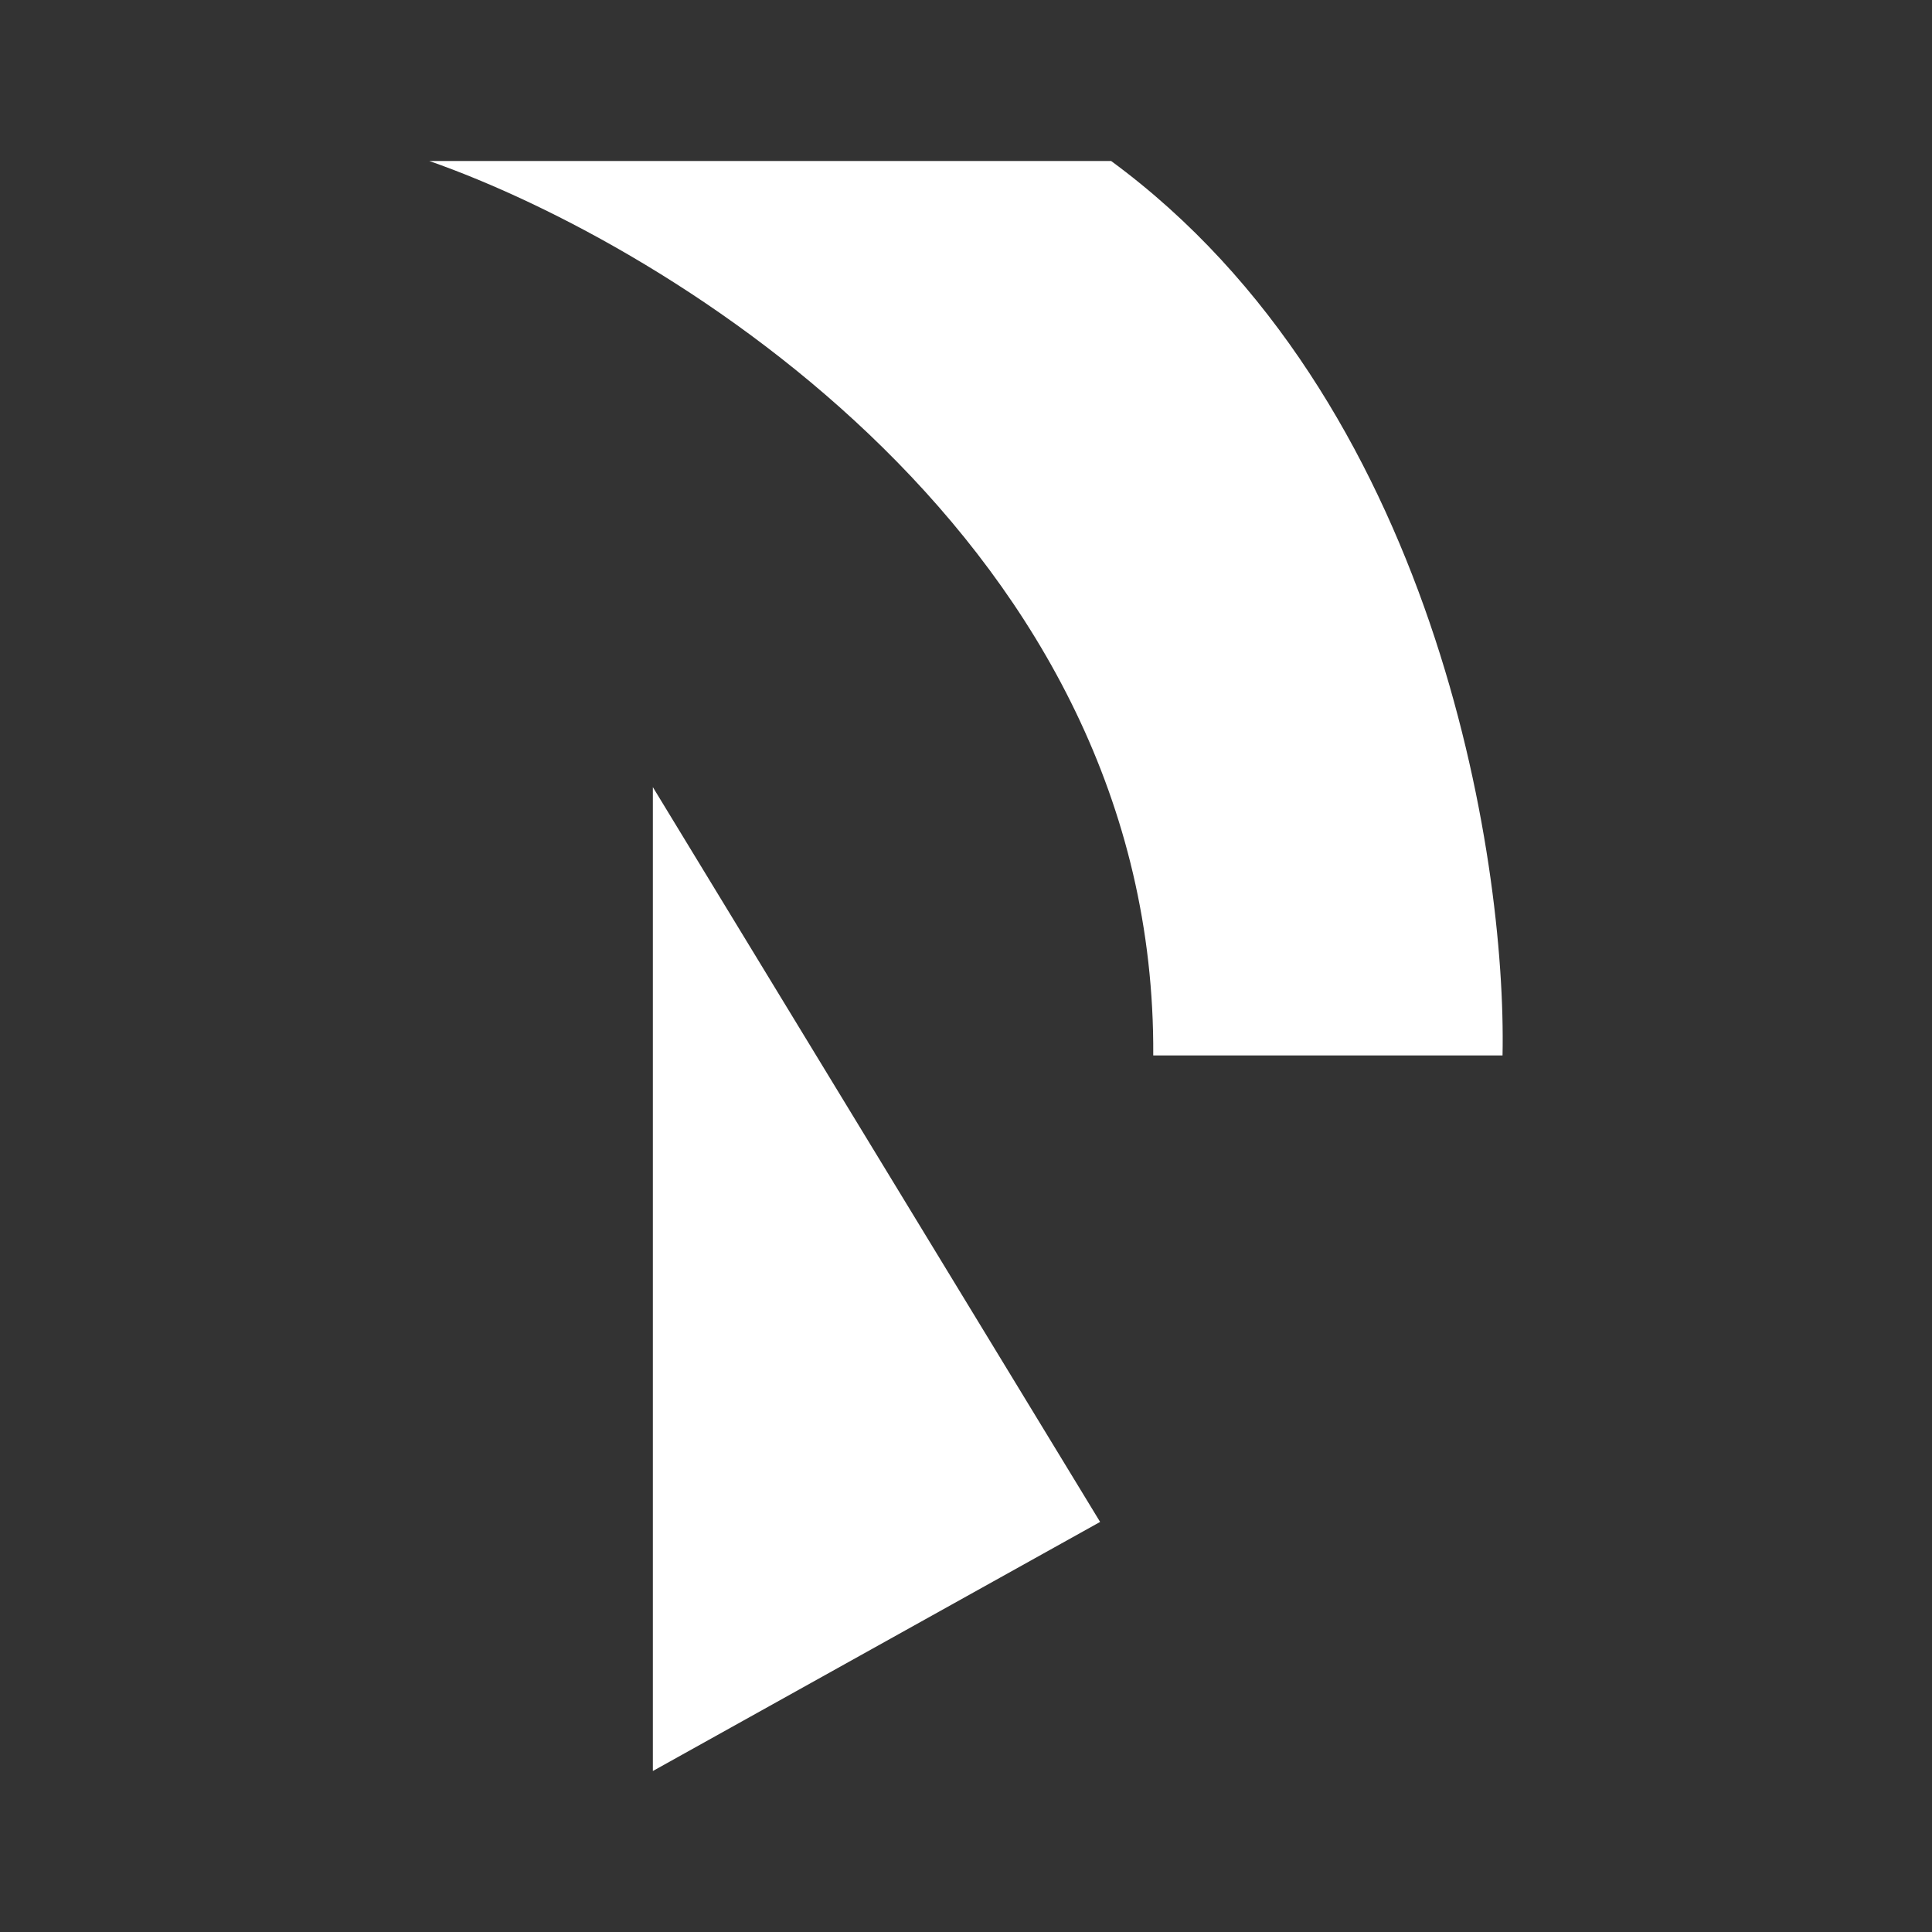 <svg xmlns="http://www.w3.org/2000/svg" width="24" height="24" fill="none" viewBox="0 0 24 24">
    <rect x="0" y="0" width="24" height="24" fill="#333333" stroke="none"/>
    <path fill="#fff" d="M14.326 13.111C14.366 6.756 8.348 3.056 5.333 2h8.47c4.015 2.949 4.914 8.636 4.862 11.111zM8.11 9.778V22l5.556-3.094z"/>
</svg>
